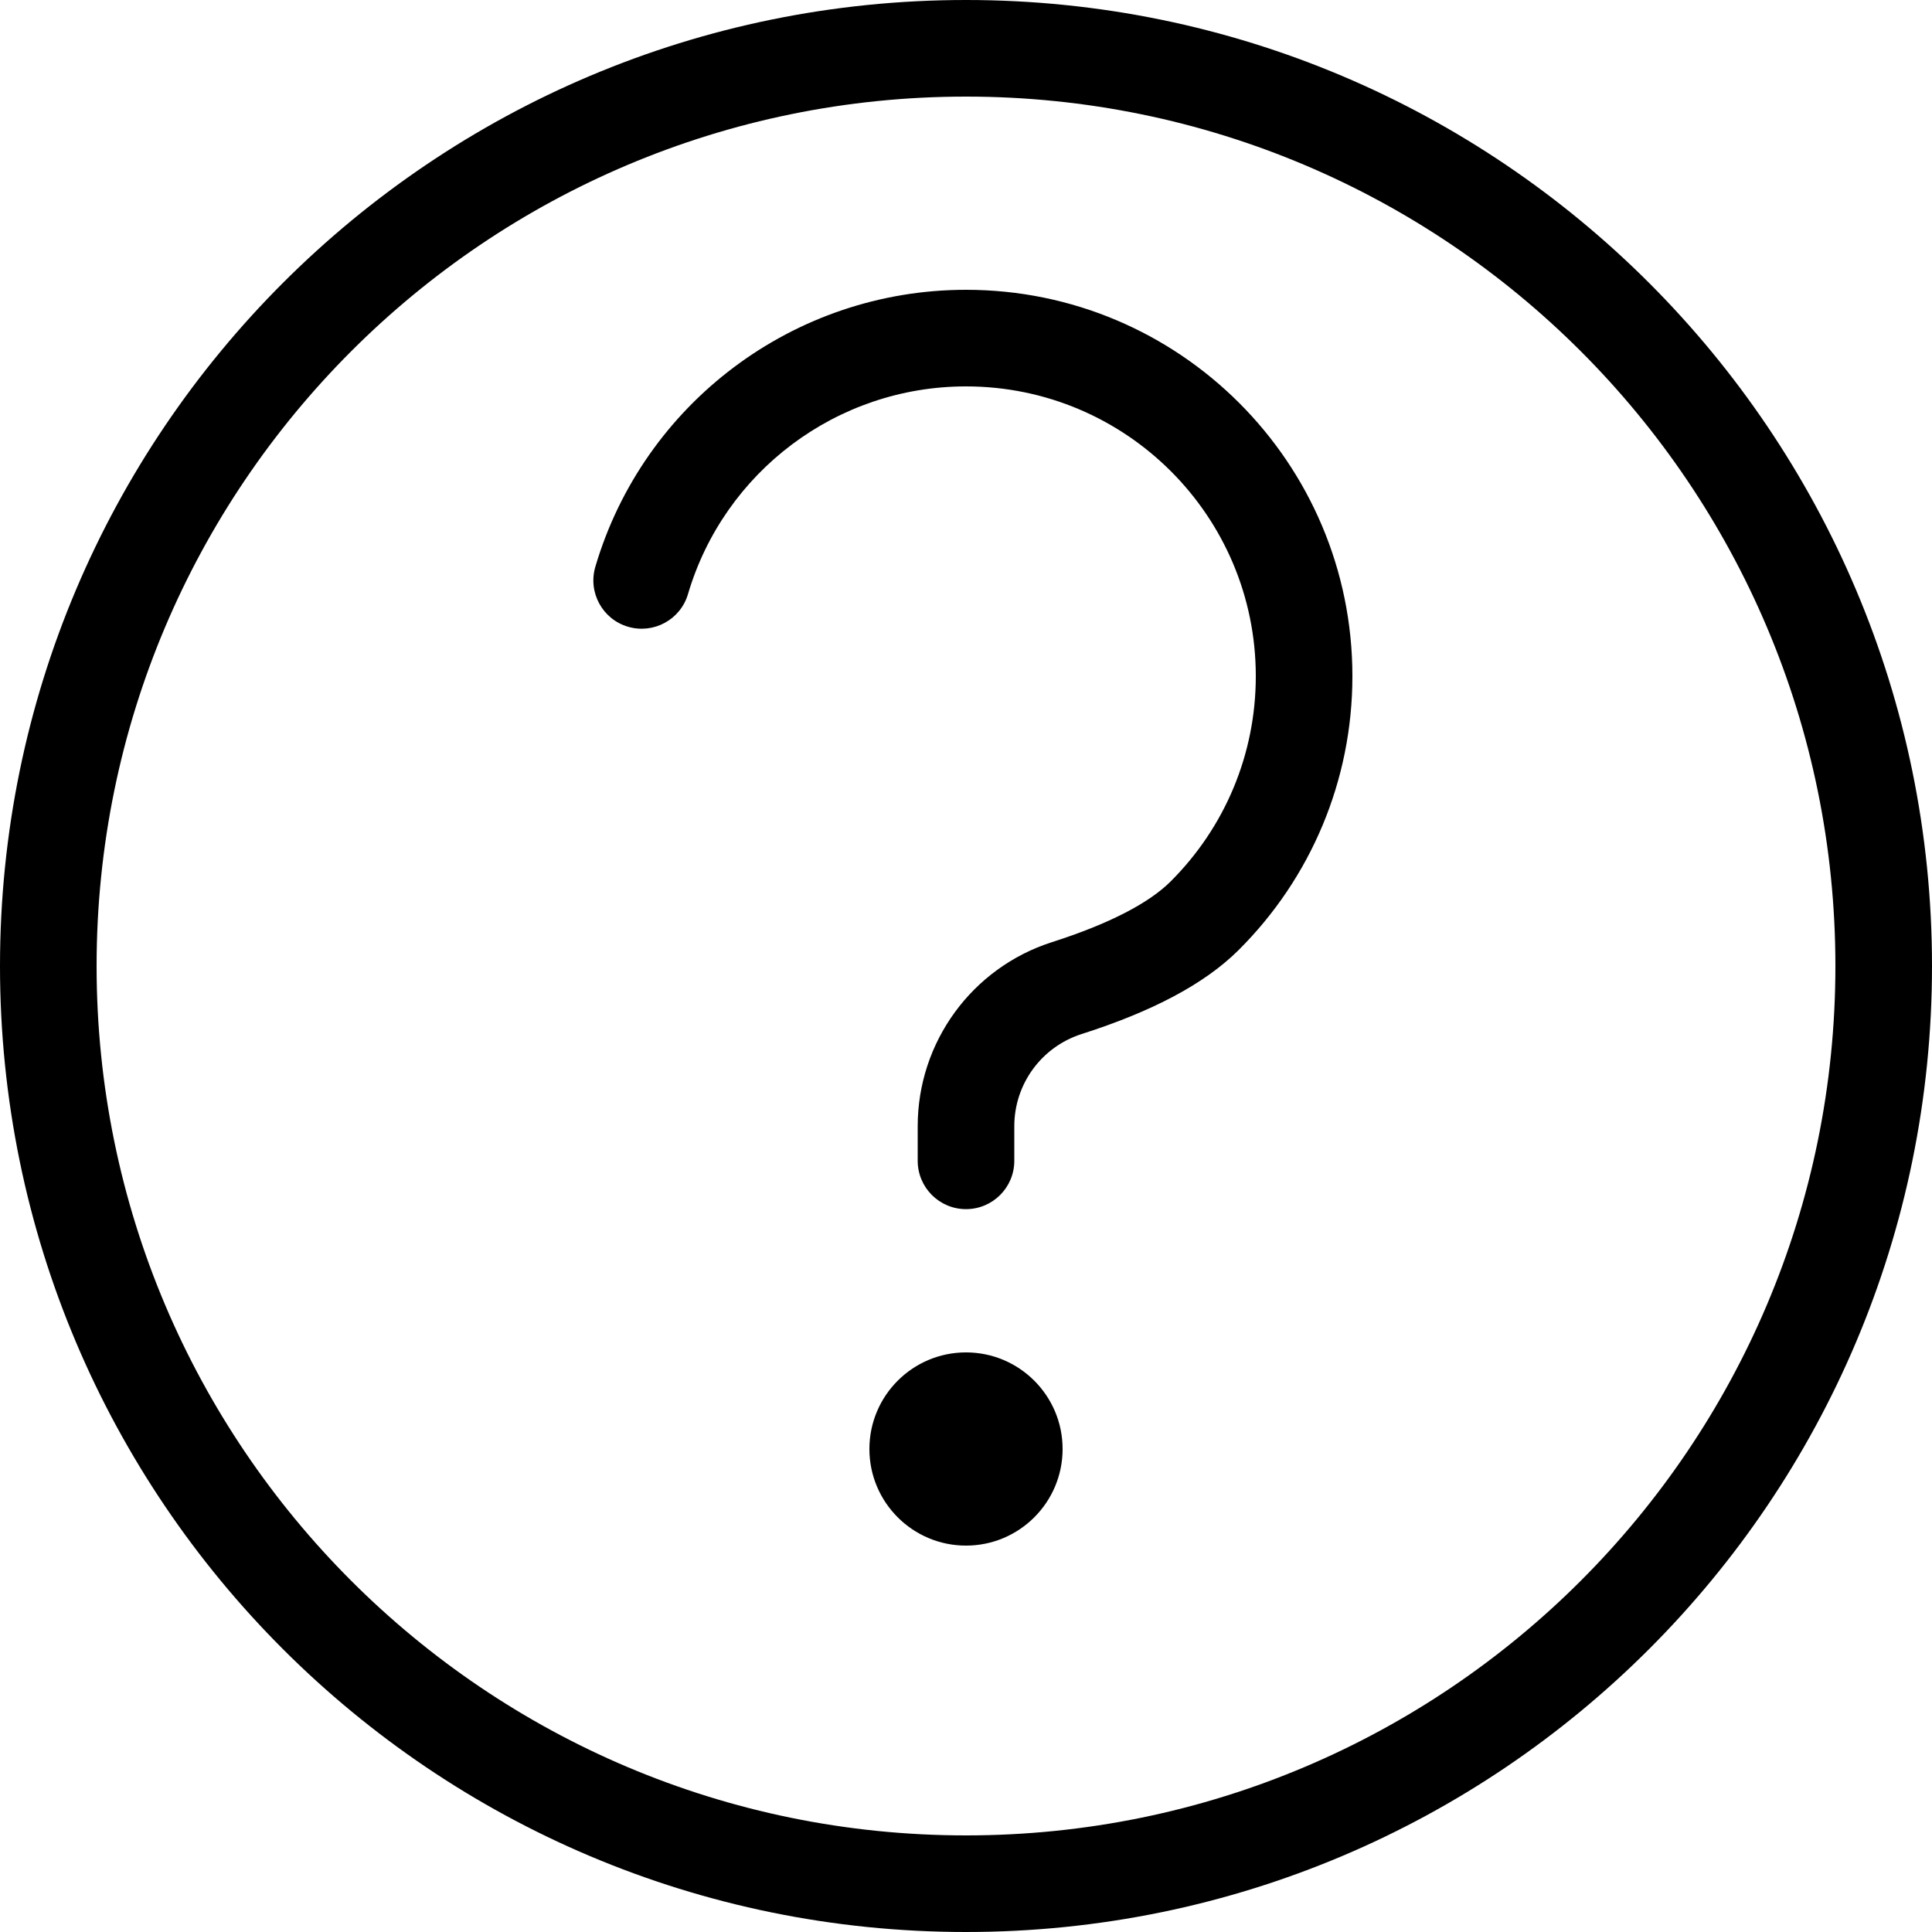 <svg width="20" height="20" viewBox="0 0 20 20" fill="none" xmlns="http://www.w3.org/2000/svg">
<path d="M0 10C0 4.477 4.476 0 10 0C15.523 0 20 4.476 20 10C20 15.523 15.524 20 10 20C4.477 20 0 15.524 0 10ZM1 10C1 14.971 5.029 19 10 19C14.971 19 19 14.971 19 10C19 5.029 14.971 1 10 1C5.029 1 1 5.029 1 10ZM10 16C9.448 16 9 15.552 9 15C9 14.448 9.448 14 10 14C10.552 14 11 14.448 11 15C11 15.552 10.552 16 10 16ZM10.5 12.017C10.5 12.293 10.276 12.517 10 12.517C9.724 12.517 9.5 12.293 9.5 12.017V11.658C9.5 10.788 10.062 10.018 10.89 9.753C11.484 9.563 11.894 9.348 12.117 9.126C12.679 8.566 13 7.809 13 7C13 5.343 11.657 4 10 4C8.661 4 7.495 4.885 7.122 6.15C7.044 6.415 6.766 6.566 6.501 6.488C6.236 6.41 6.085 6.132 6.163 5.867C6.66 4.18 8.215 3 10 3C12.209 3 14 4.791 14 7C14 8.078 13.571 9.089 12.822 9.835C12.468 10.187 11.927 10.471 11.195 10.705C10.781 10.838 10.5 11.223 10.5 11.658V12.017Z" fill="black"/>
</svg>
